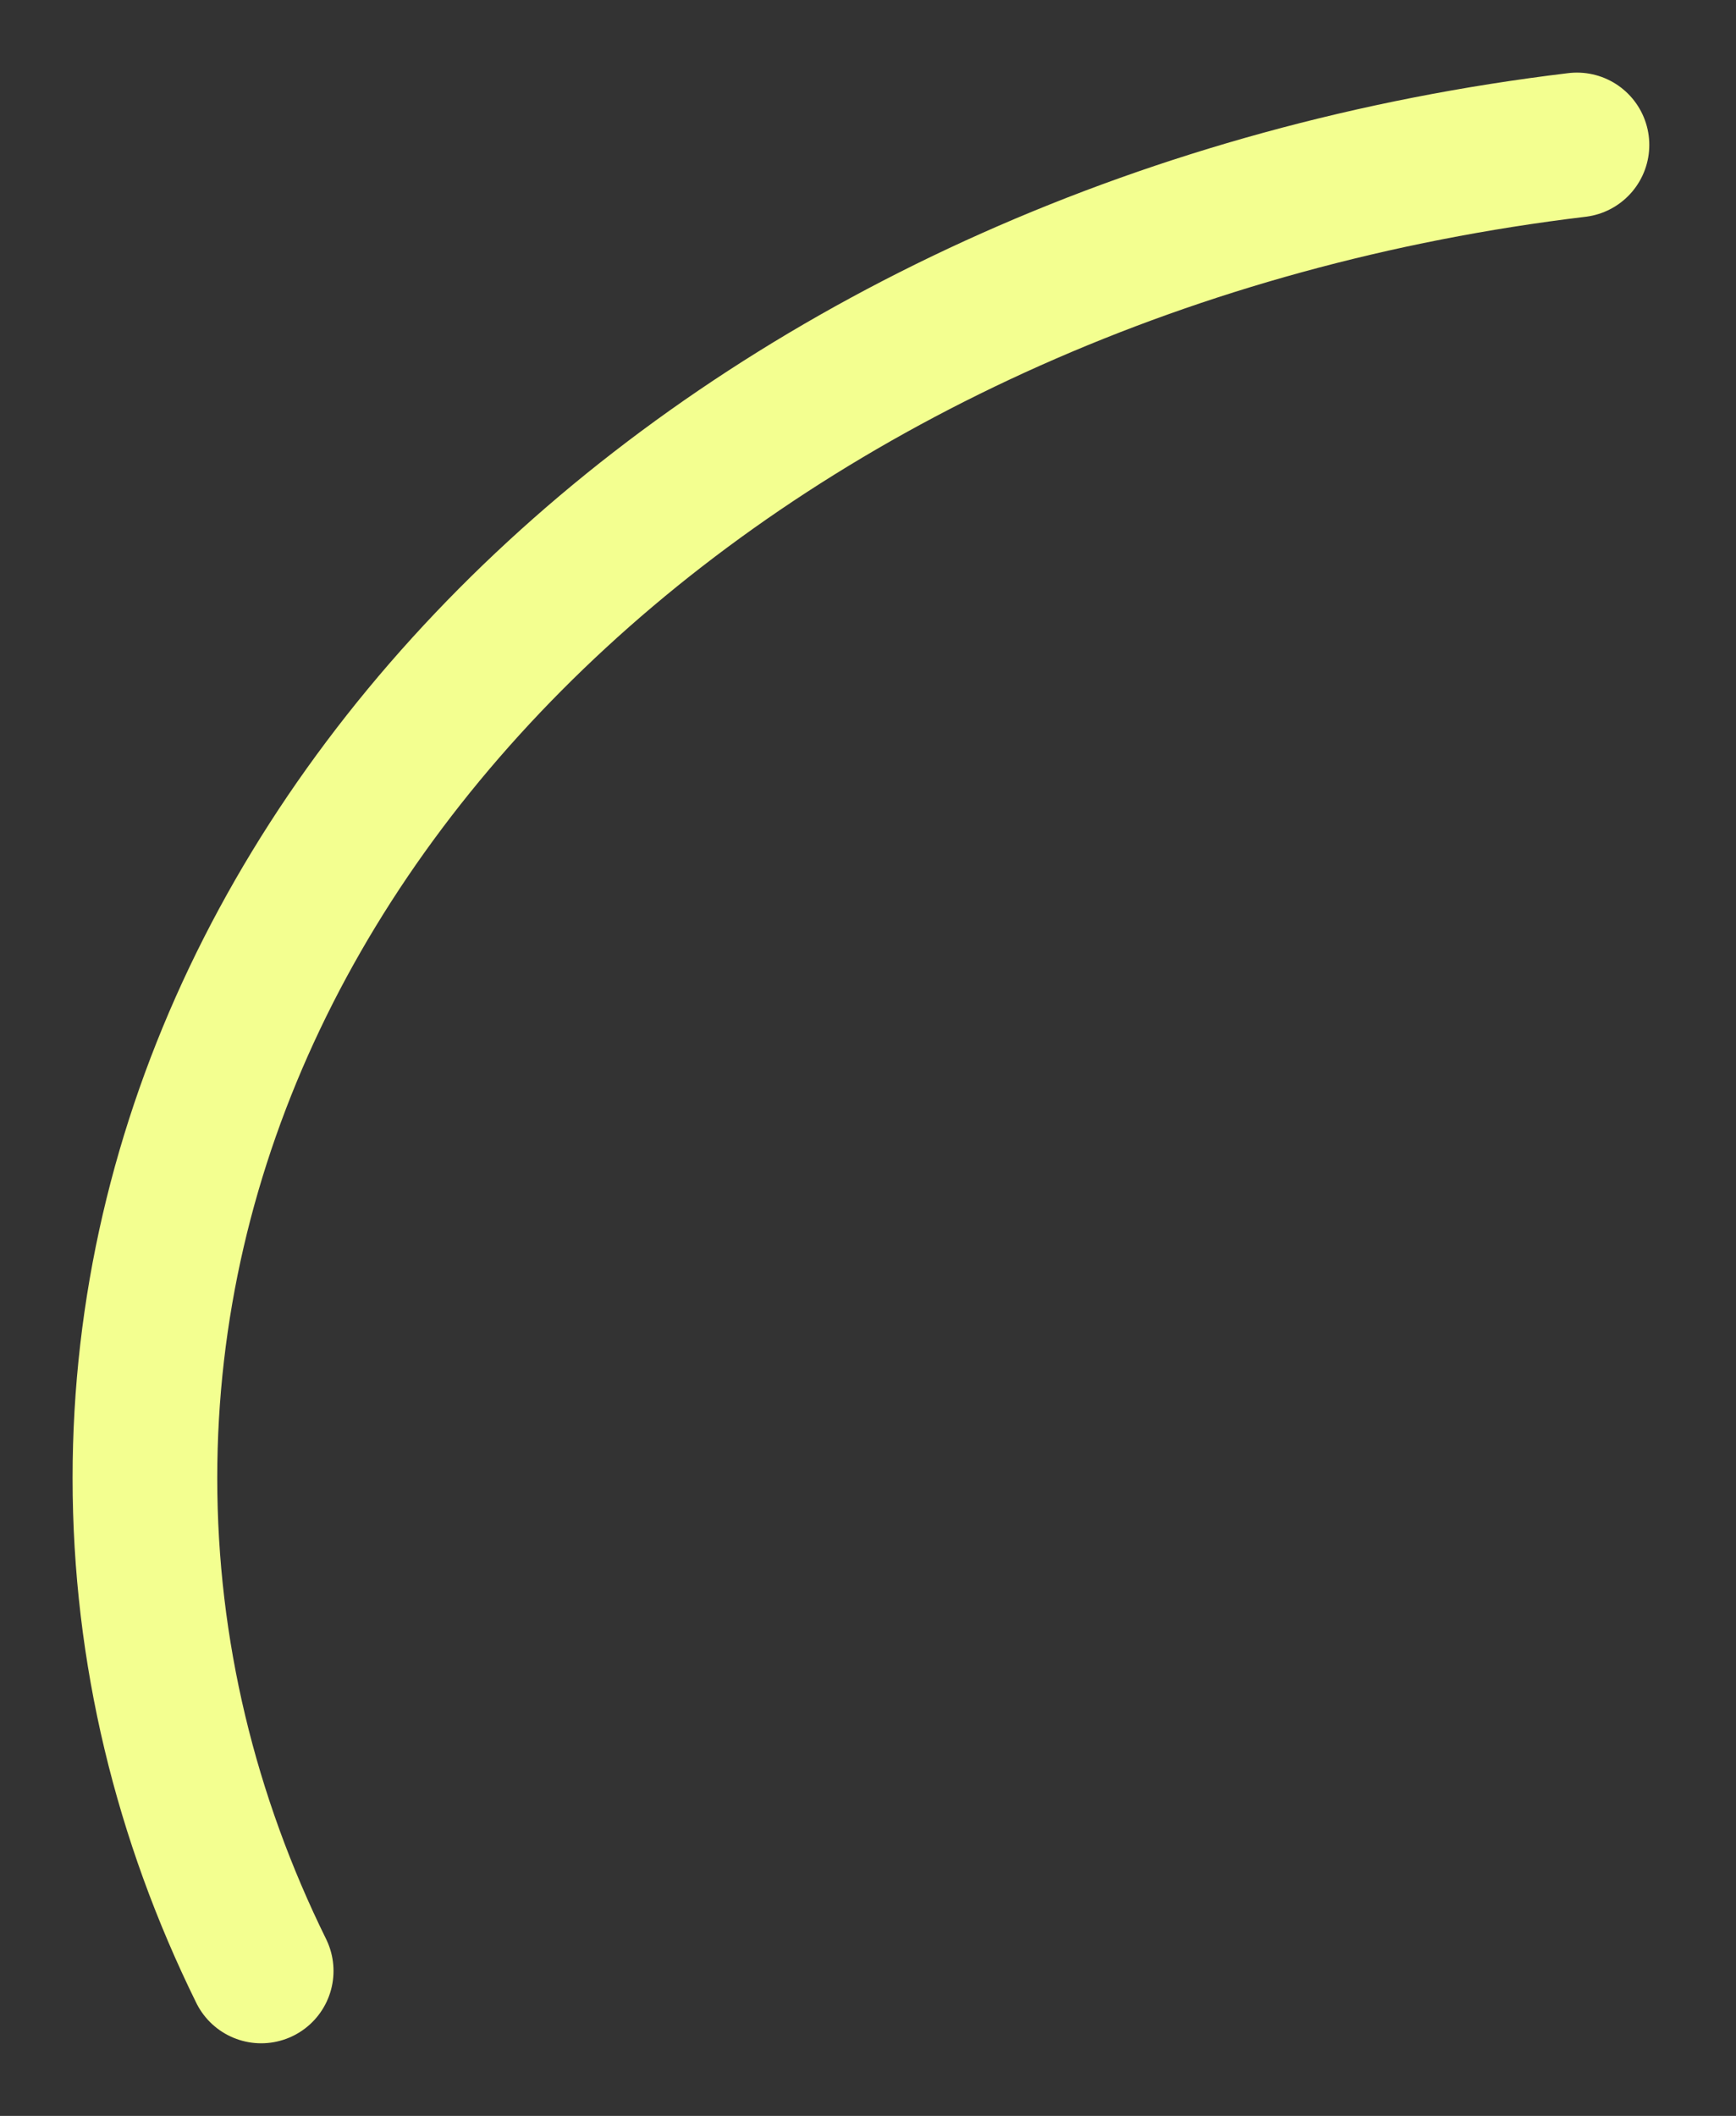 <svg width="96" height="117" viewBox="0 0 96 117" fill="none" xmlns="http://www.w3.org/2000/svg">
<rect x="0" y="0" width="96" height="117" fill="#333333" stroke="none"/>
<path d="M14.443 108.984C10.287 100.545 8.014 91.346 8.014 81.729C8.014 44.35 42.392 13.397 87.205 8.015" stroke="#F3FF90" stroke-width="8" stroke-miterlimit="10" stroke-linecap="round"/>
</svg>
